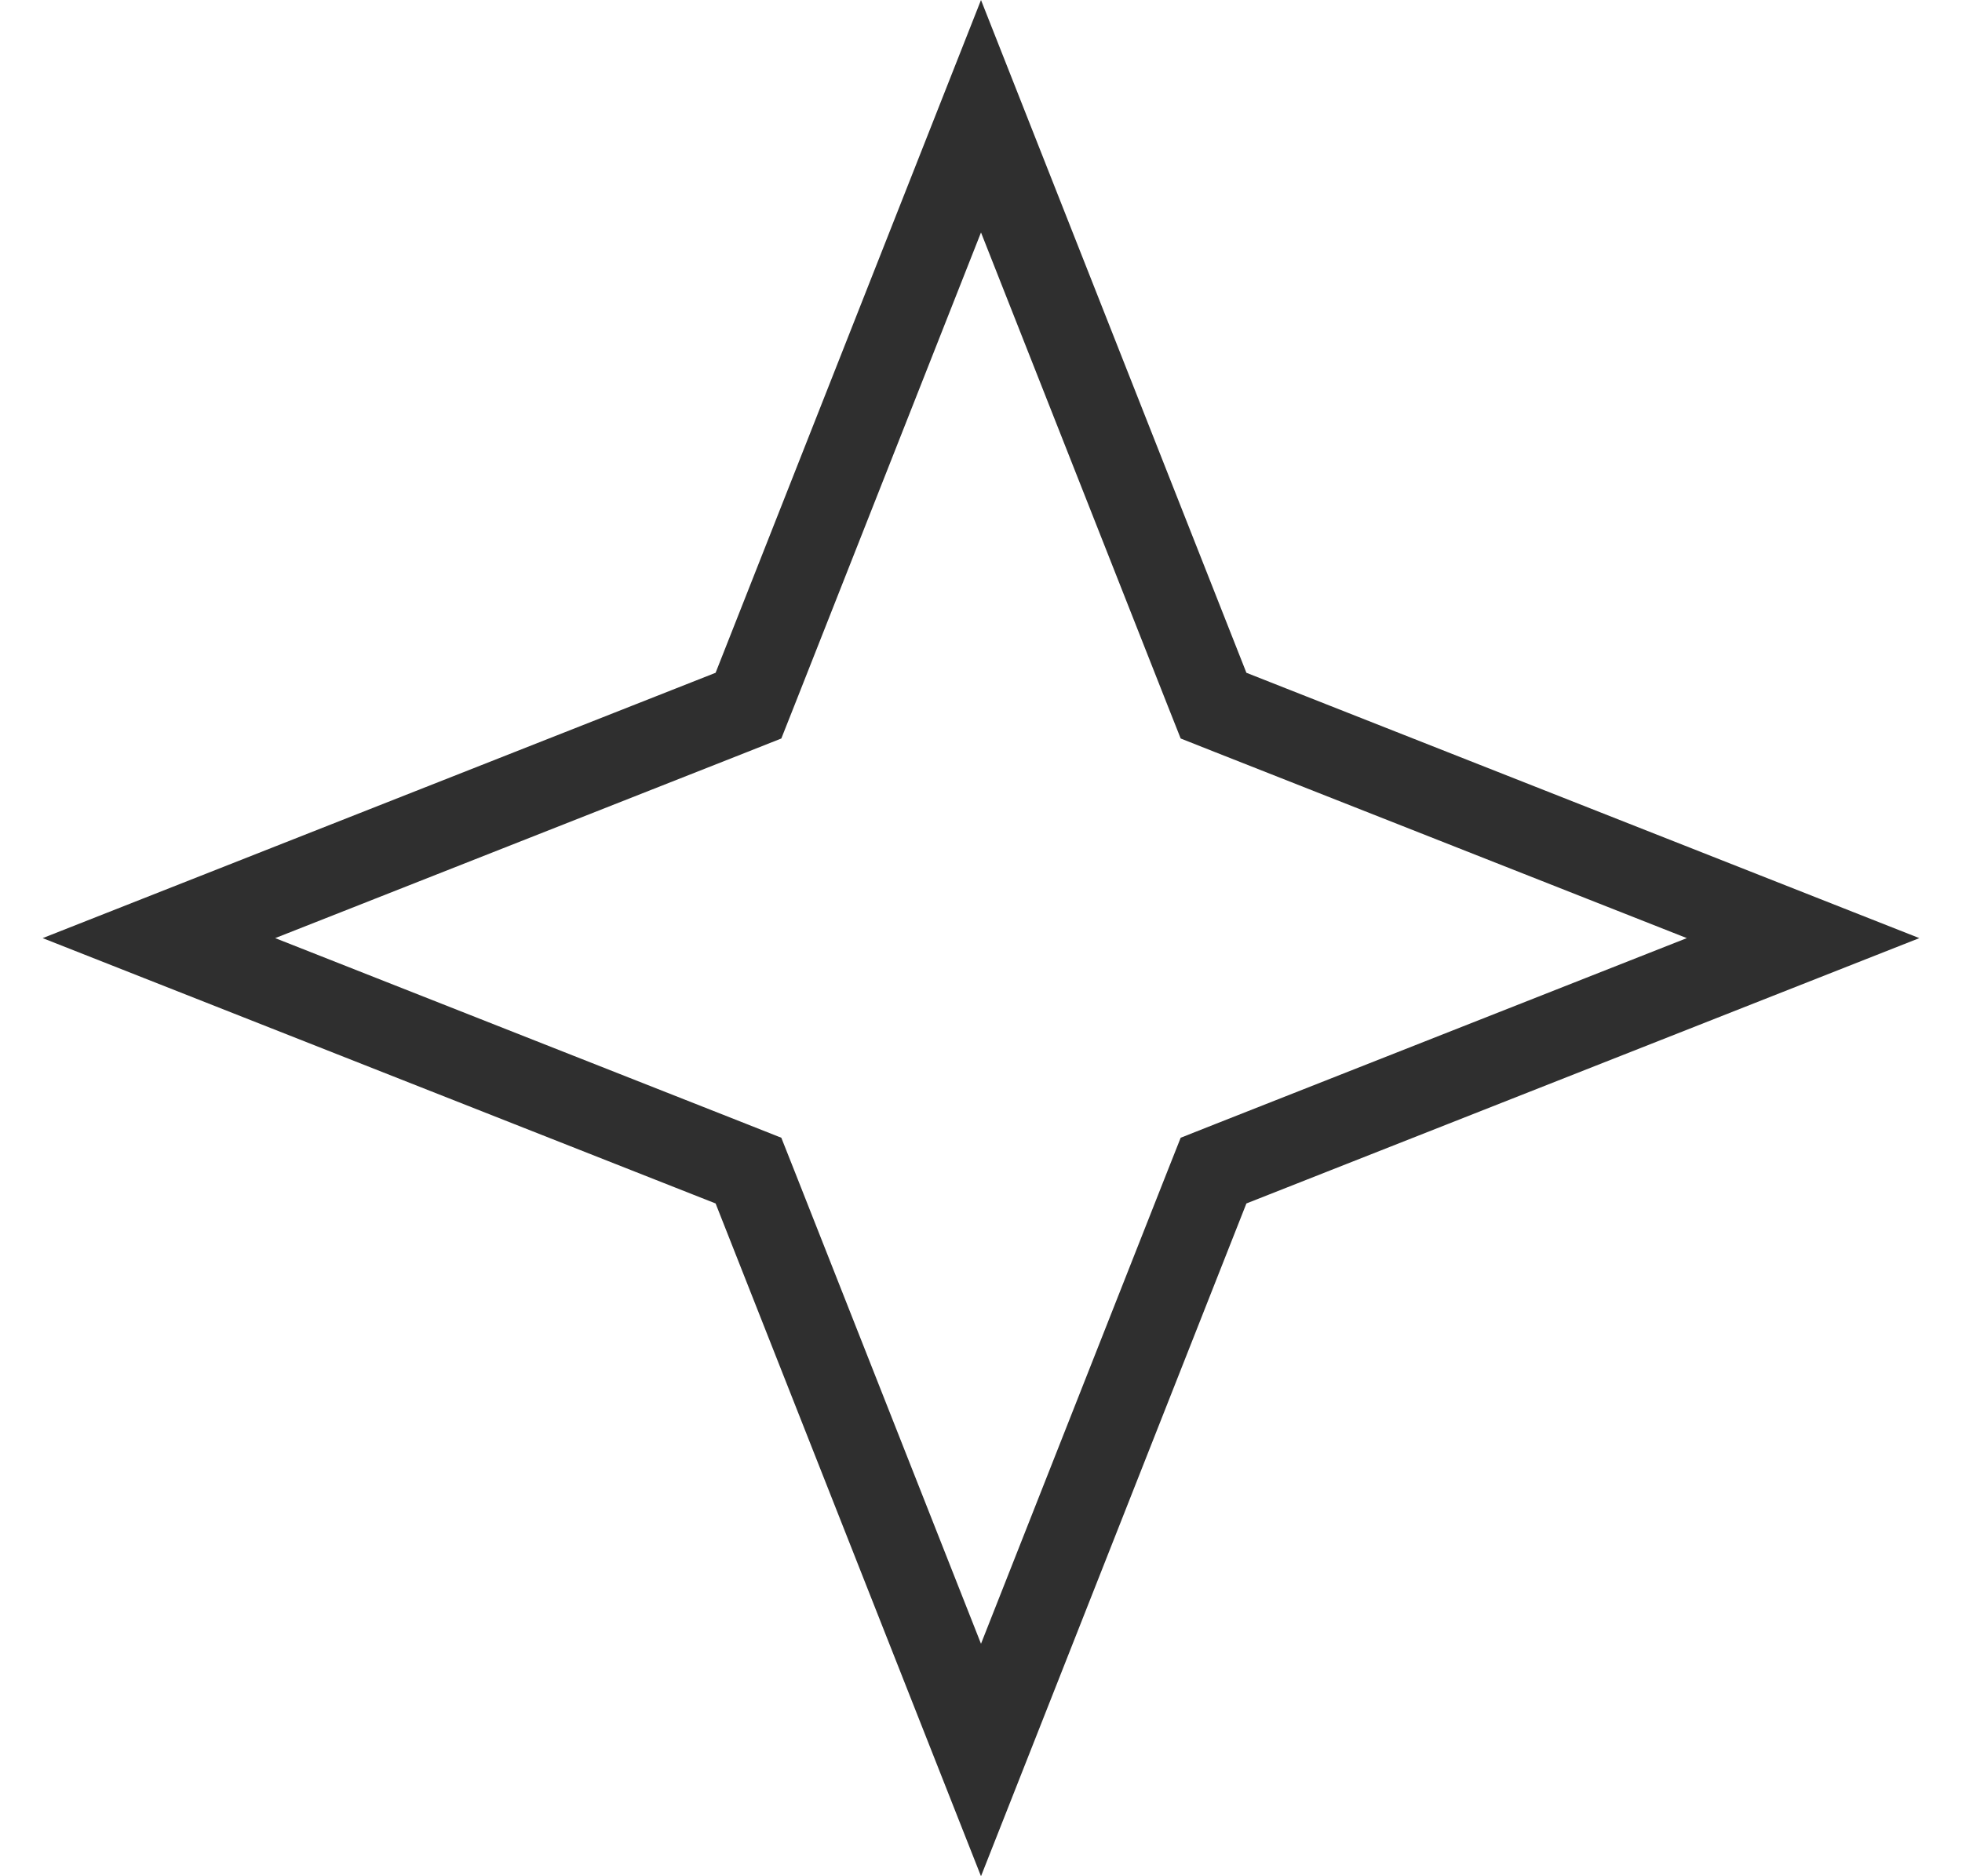 <svg width="23" height="22" viewBox="0 0 23 22" fill="none" xmlns="http://www.w3.org/2000/svg">
<path d="M11.5 1.363L14.146 8.072L14.226 8.274L14.428 8.354L21.137 11L14.428 13.646L14.226 13.726L14.146 13.928L11.5 20.637L8.854 13.928L8.774 13.726L8.572 13.646L1.863 11L8.572 8.354L8.774 8.274L8.854 8.072L11.5 1.363Z" stroke="#2F2F2F"/>
</svg>
